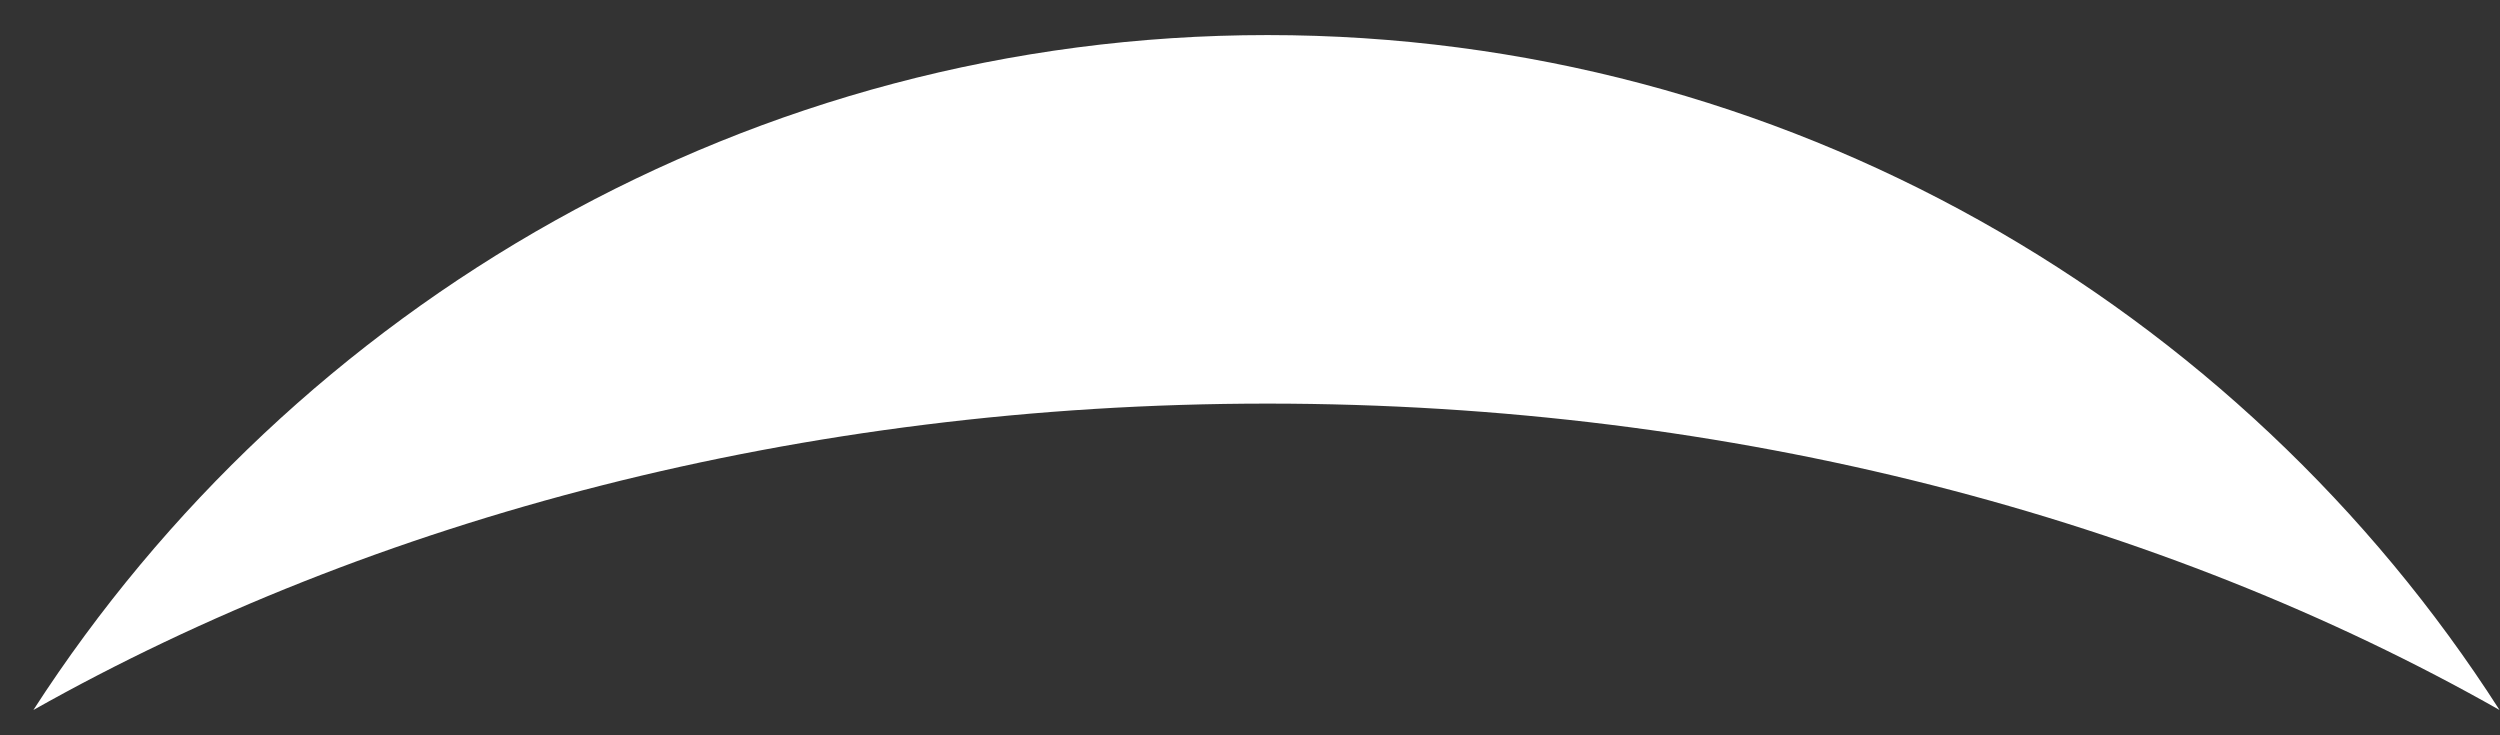<svg width="68" height="20" viewBox="0 0 68 20" fill="none" xmlns="http://www.w3.org/2000/svg">
<rect x="0" y="0" width="68" height="20" fill="#333333" stroke="none"/>
<path d="M34.477 10.978C47.182 10.978 58.838 14.125 67.987 19.312C60.936 8.297 48.522 0.954 34.477 0.954C20.431 0.954 8.018 8.297 0.908 19.312C10.116 14.125 21.772 10.978 34.477 10.978Z" fill="white"/>
</svg>
